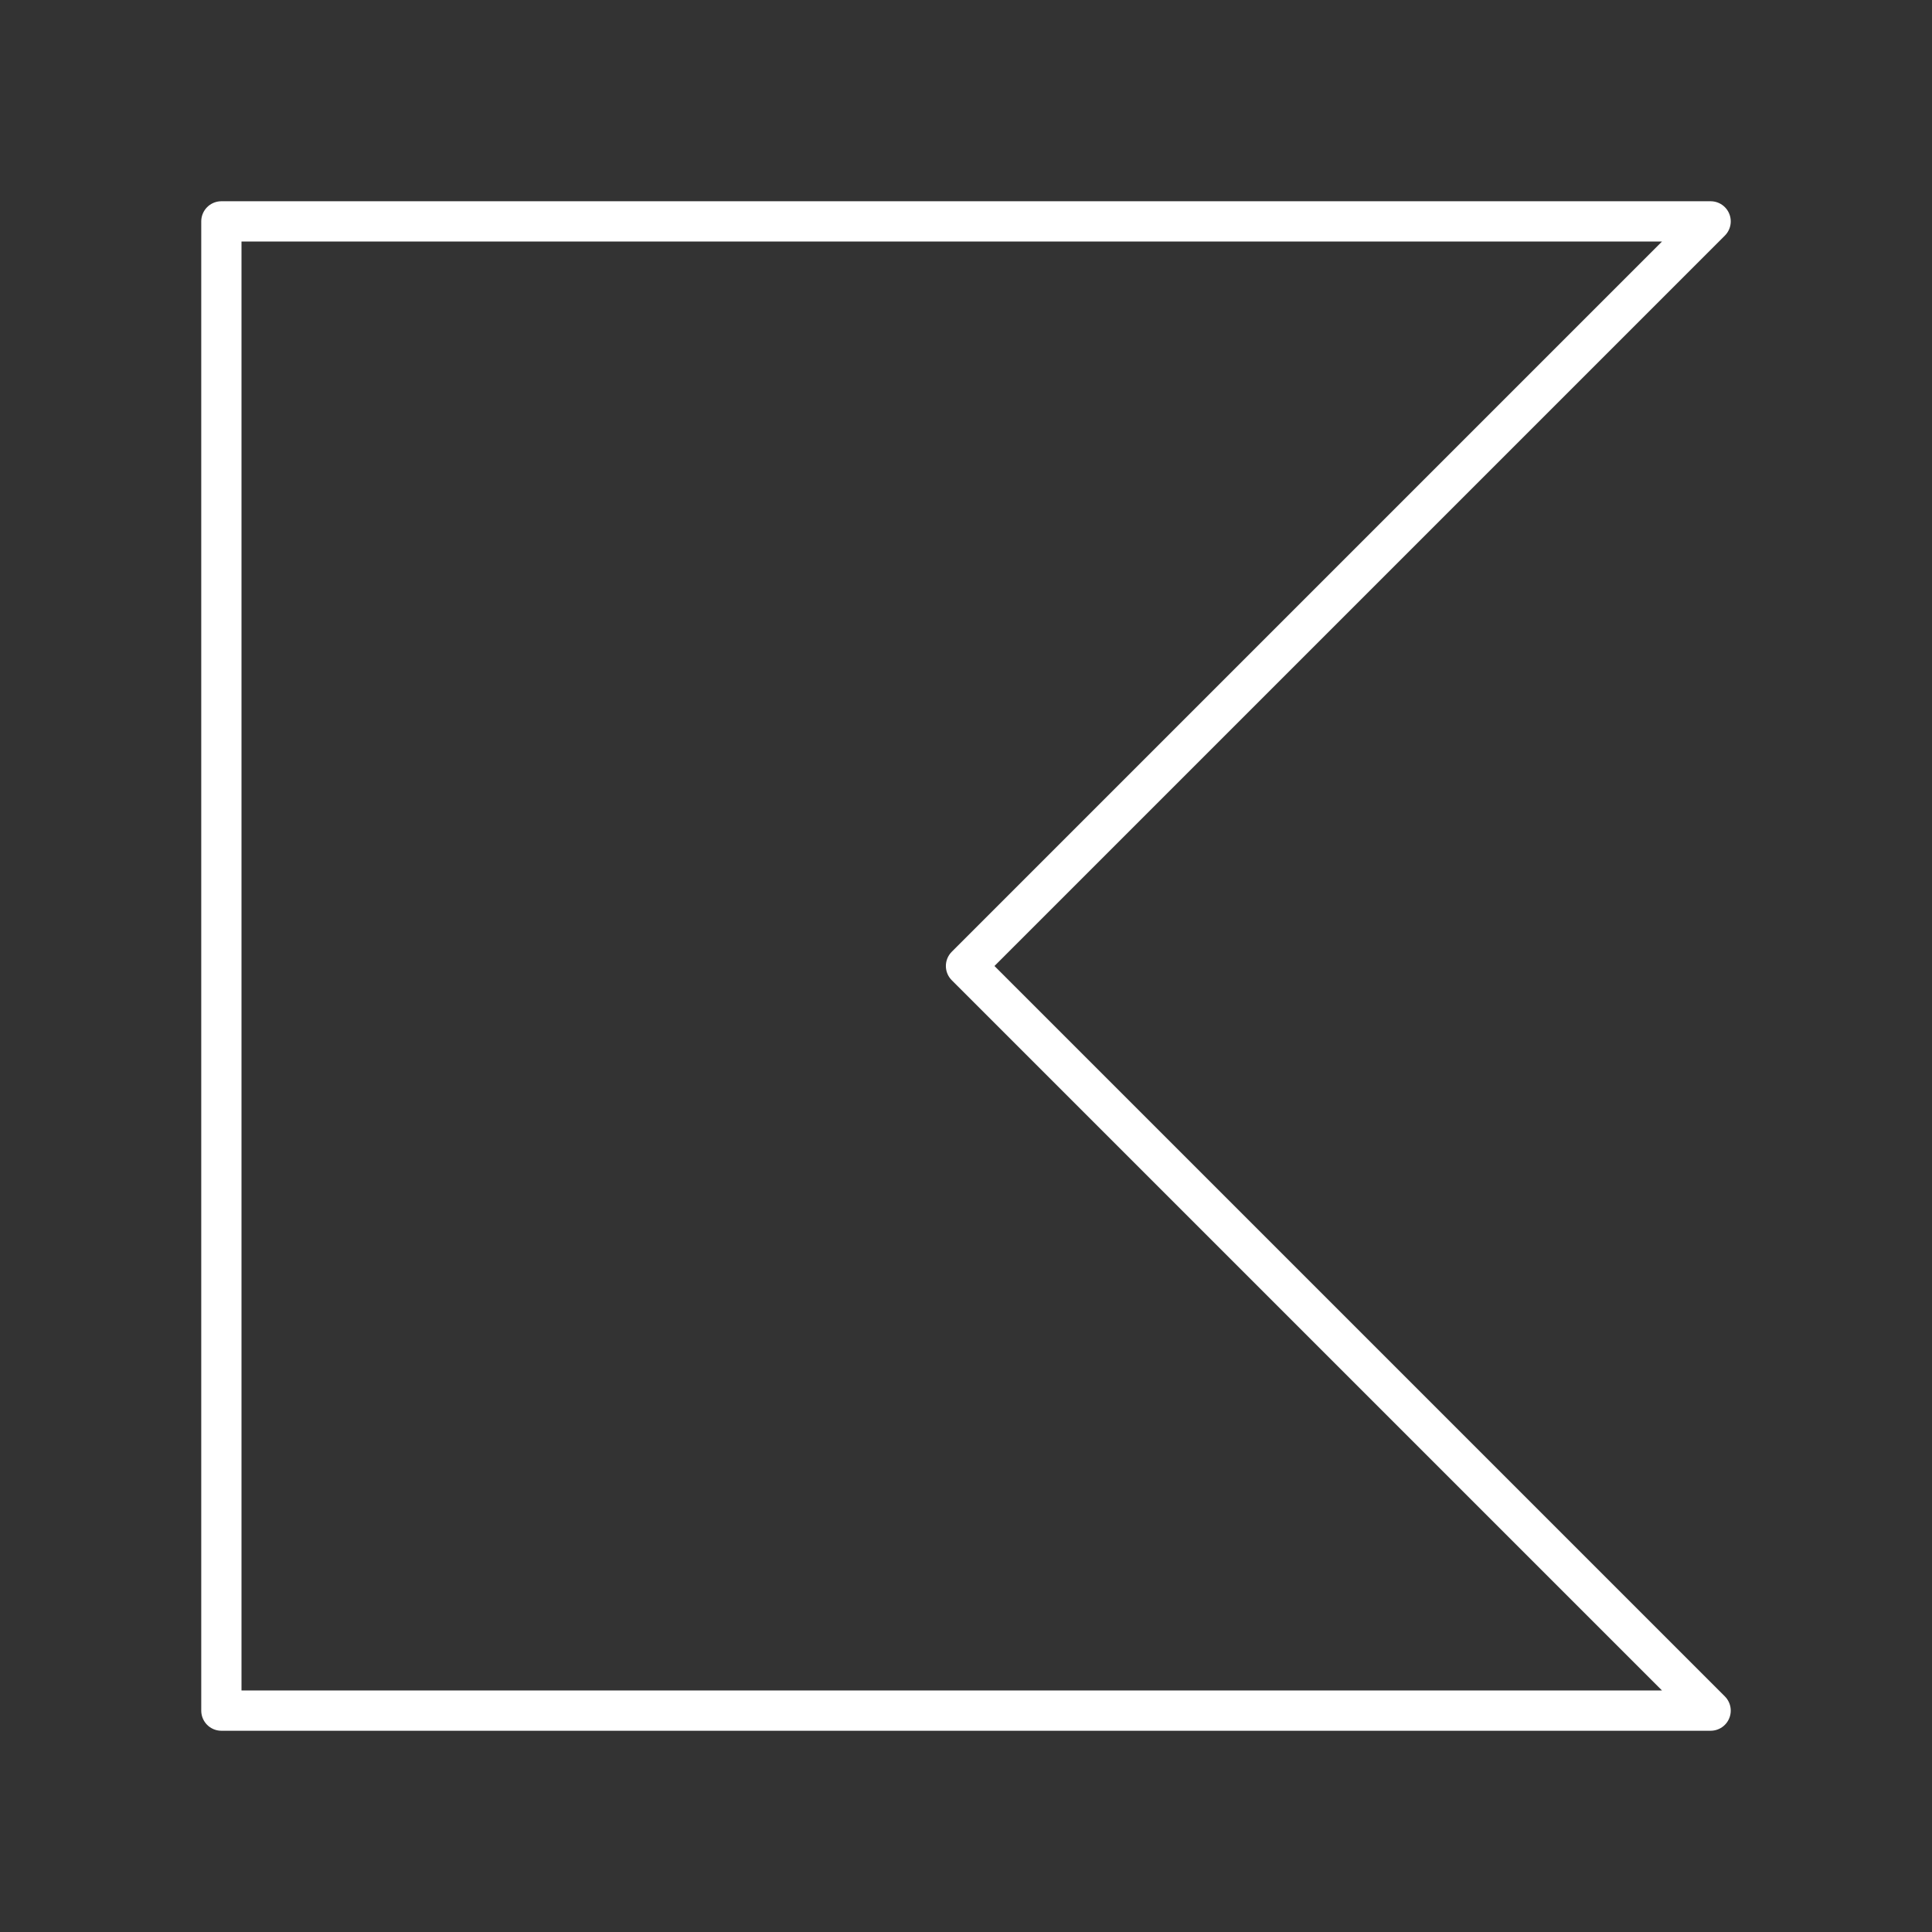 <?xml version="1.0" encoding="UTF-8"?><svg id="a" xmlns="http://www.w3.org/2000/svg" viewBox="0 0 48 48"><rect x="0" y="0" width="48" height="48" fill="#333333" stroke="none"/><path d="M24,24L42.5,5.5H5.5v37h37l-18.5-18.5Z" style="fill:none; stroke:#fff; stroke-linecap:round; stroke-linejoin:round;"/></svg>